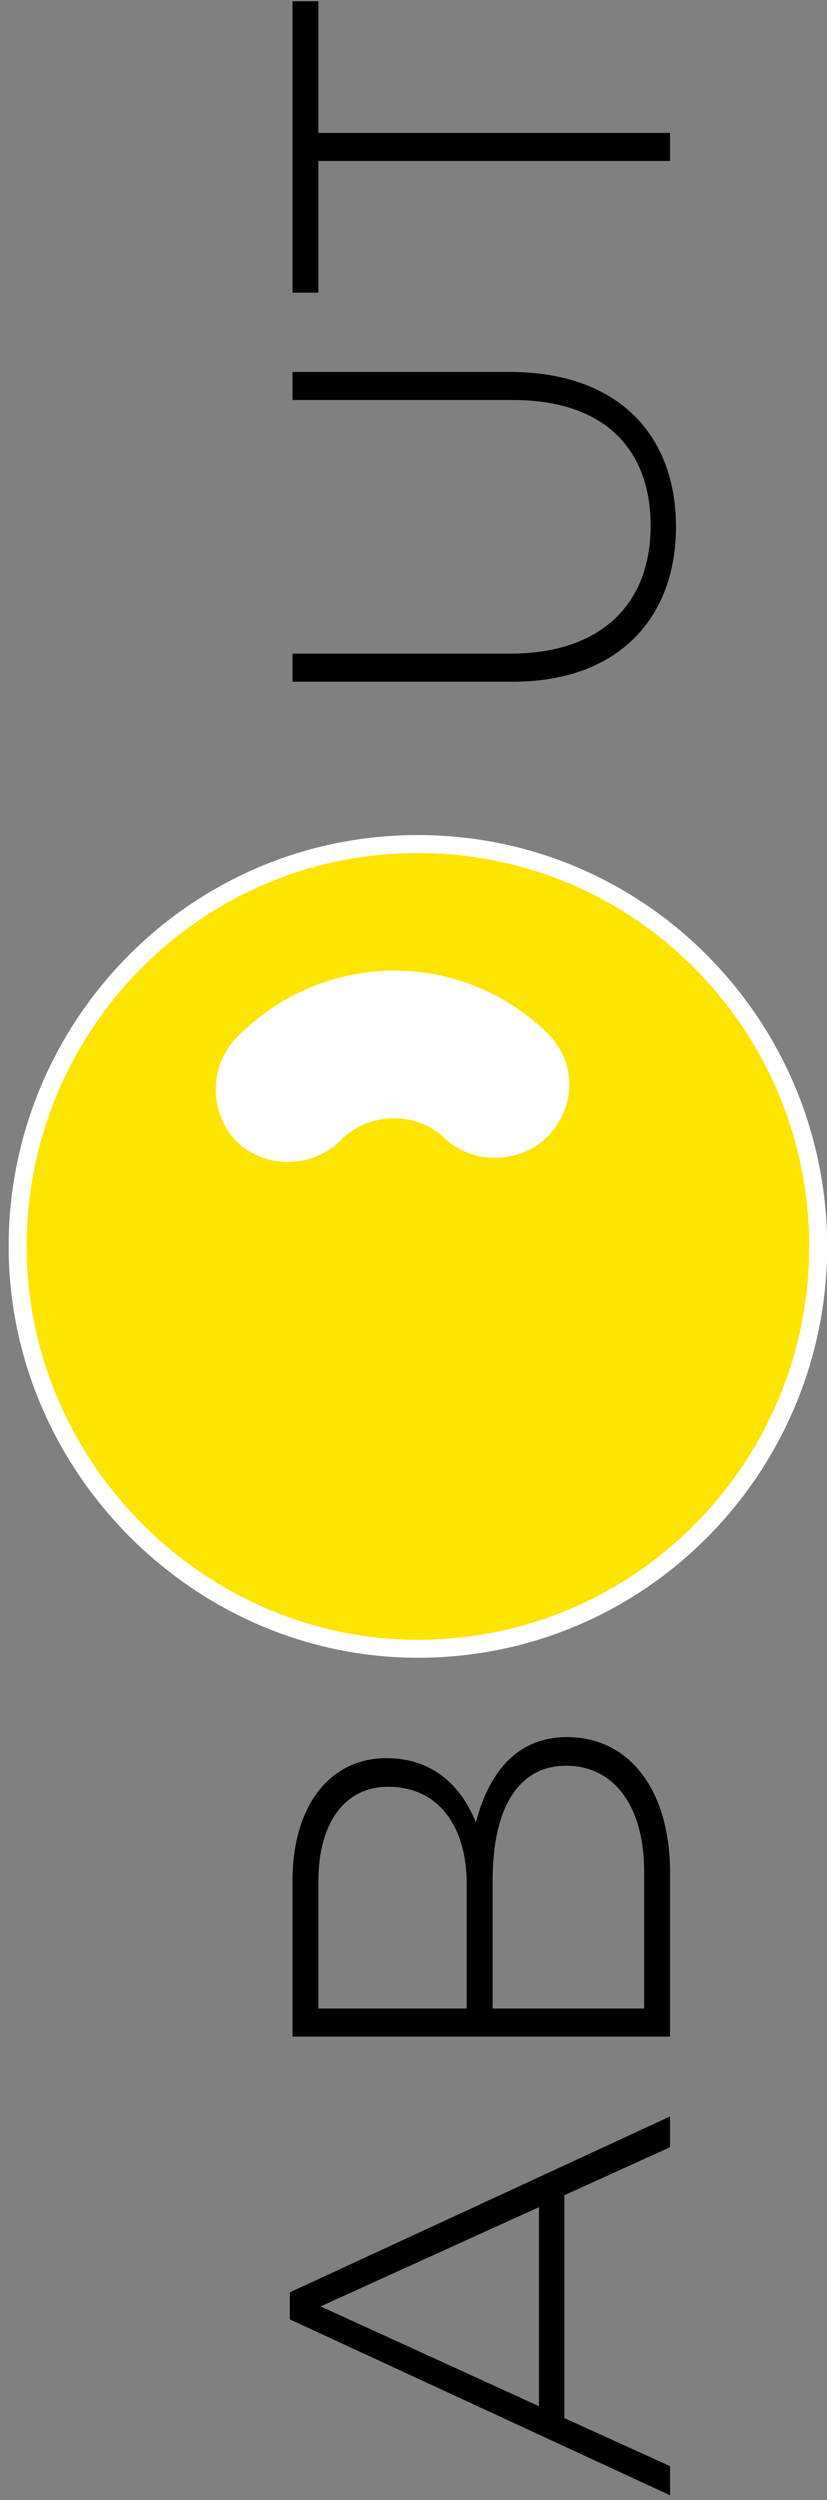 <?xml version="1.0" encoding="UTF-8" standalone="no"?>
<svg width="46px" height="139px" viewBox="0 0 46 139" version="1.1" xmlns="http://www.w3.org/2000/svg" xmlns:xlink="http://www.w3.org/1999/xlink">
    <rect x="0" y="0" width="46" height="139" fill="#808080" stroke="none"/>
    <!-- Generator: Sketch 3.8.1 (29687) - http://www.bohemiancoding.com/sketch -->
    <title>Group 4</title>
    <desc>Created with Sketch.</desc>
    <defs></defs>
    <g id="Page-1" stroke="none" stroke-width="1" fill="none" fill-rule="evenodd">
        <g id="Index" transform="translate(-57, -1733)">
            <g id="ABout" transform="translate(57, 1729)">
                <g id="About-(navigation)" transform="translate(0, 2)">
                    <g id="Group-4">
                        <path d="M-43.28,81 L-41.66,81 L-38.99,75.12 L-26.6,75.12 L-23.93,81 L-22.22,81 L-32,59.85 L-33.5,59.85 L-43.28,81 Z M-38.33,73.71 L-32.78,61.56 L-27.26,73.71 L-38.33,73.71 Z M-17.78,81 L-8.66,81 C-4.13,81 -1.13,78.78 -1.13,75.27 C-1.13,72.3 -3.35,70.86 -5.87,70.2 C-4.16,69.51 -2.3,68.07 -2.3,65.22 C-2.3,62.04 -5,60 -9.11,60 L-17.78,60 L-17.78,81 Z M-16.22,79.56 L-16.22,71.13 L-9.11,71.13 C-4.97,71.13 -2.72,72.63 -2.72,75.21 C-2.72,77.91 -5,79.56 -8.6,79.56 L-16.22,79.56 Z M-16.22,69.69 L-16.22,61.44 L-9.14,61.44 C-5.78,61.44 -3.89,63 -3.89,65.31 C-3.89,68.16 -6.14,69.69 -9.29,69.69 L-16.22,69.69 Z M66.16,81.33 C71.26,81.33 74.77,78.12 74.77,72.09 L74.77,60 L73.21,60 L73.21,72.27 C73.21,77.34 70.48,79.92 66.22,79.92 C61.78,79.92 59.11,77.07 59.11,72.12 L59.11,60 L57.55,60 L57.55,72.27 C57.55,78.15 61.12,81.33 66.16,81.33 L66.16,81.33 Z M86.5,81 L88.06,81 L88.06,61.44 L95.38,61.44 L95.38,60 L79.18,60 L79.18,61.44 L86.5,61.44 L86.5,81 Z" id="AB------UT" fill="#000000" transform="translate(26.86, 70.59) rotate(-90) translate(-26.86, -70.59) "></path>
                        <g id="Group" transform="translate(0.915, 48.748)">
                            <path d="M0.566,22.549 C0.566,34.501 10.436,44.419 22.33,44.419 C34.478,44.419 44.094,34.501 44.094,22.549 C44.094,10.597 34.478,0.679 22.33,0.679 C10.183,0.679 0.566,10.597 0.566,22.549 Z" id="Shape" stroke="#FFFFFF" stroke-width="2"></path>
                            <path d="M0.566,22.549 C0.566,34.501 10.436,44.419 22.33,44.419 C34.478,44.419 44.094,34.501 44.094,22.549 C44.094,10.597 34.478,0.679 22.33,0.679 C10.183,0.679 0.566,10.597 0.566,22.549 Z" id="Shape-Copy" fill="#FFE400"></path>
                            <path d="M24.95,5.53 C18.175,5.53 12.754,10.977 12.754,17.785 C12.754,19.964 14.651,21.87 16.82,21.87 C18.988,21.87 20.885,19.964 20.885,17.785 C20.885,15.606 22.782,13.7 24.95,13.7 C27.118,13.7 29.015,11.794 29.015,9.615 C29.015,7.436 27.389,5.53 24.95,5.53 L24.95,5.53 Z" id="Shape" fill="#FFFFFF" transform="translate(20.885, 13.7) rotate(44) translate(-20.885, -13.7) "></path>
                        </g>
                    </g>
                </g>
            </g>
        </g>
    </g>
</svg>